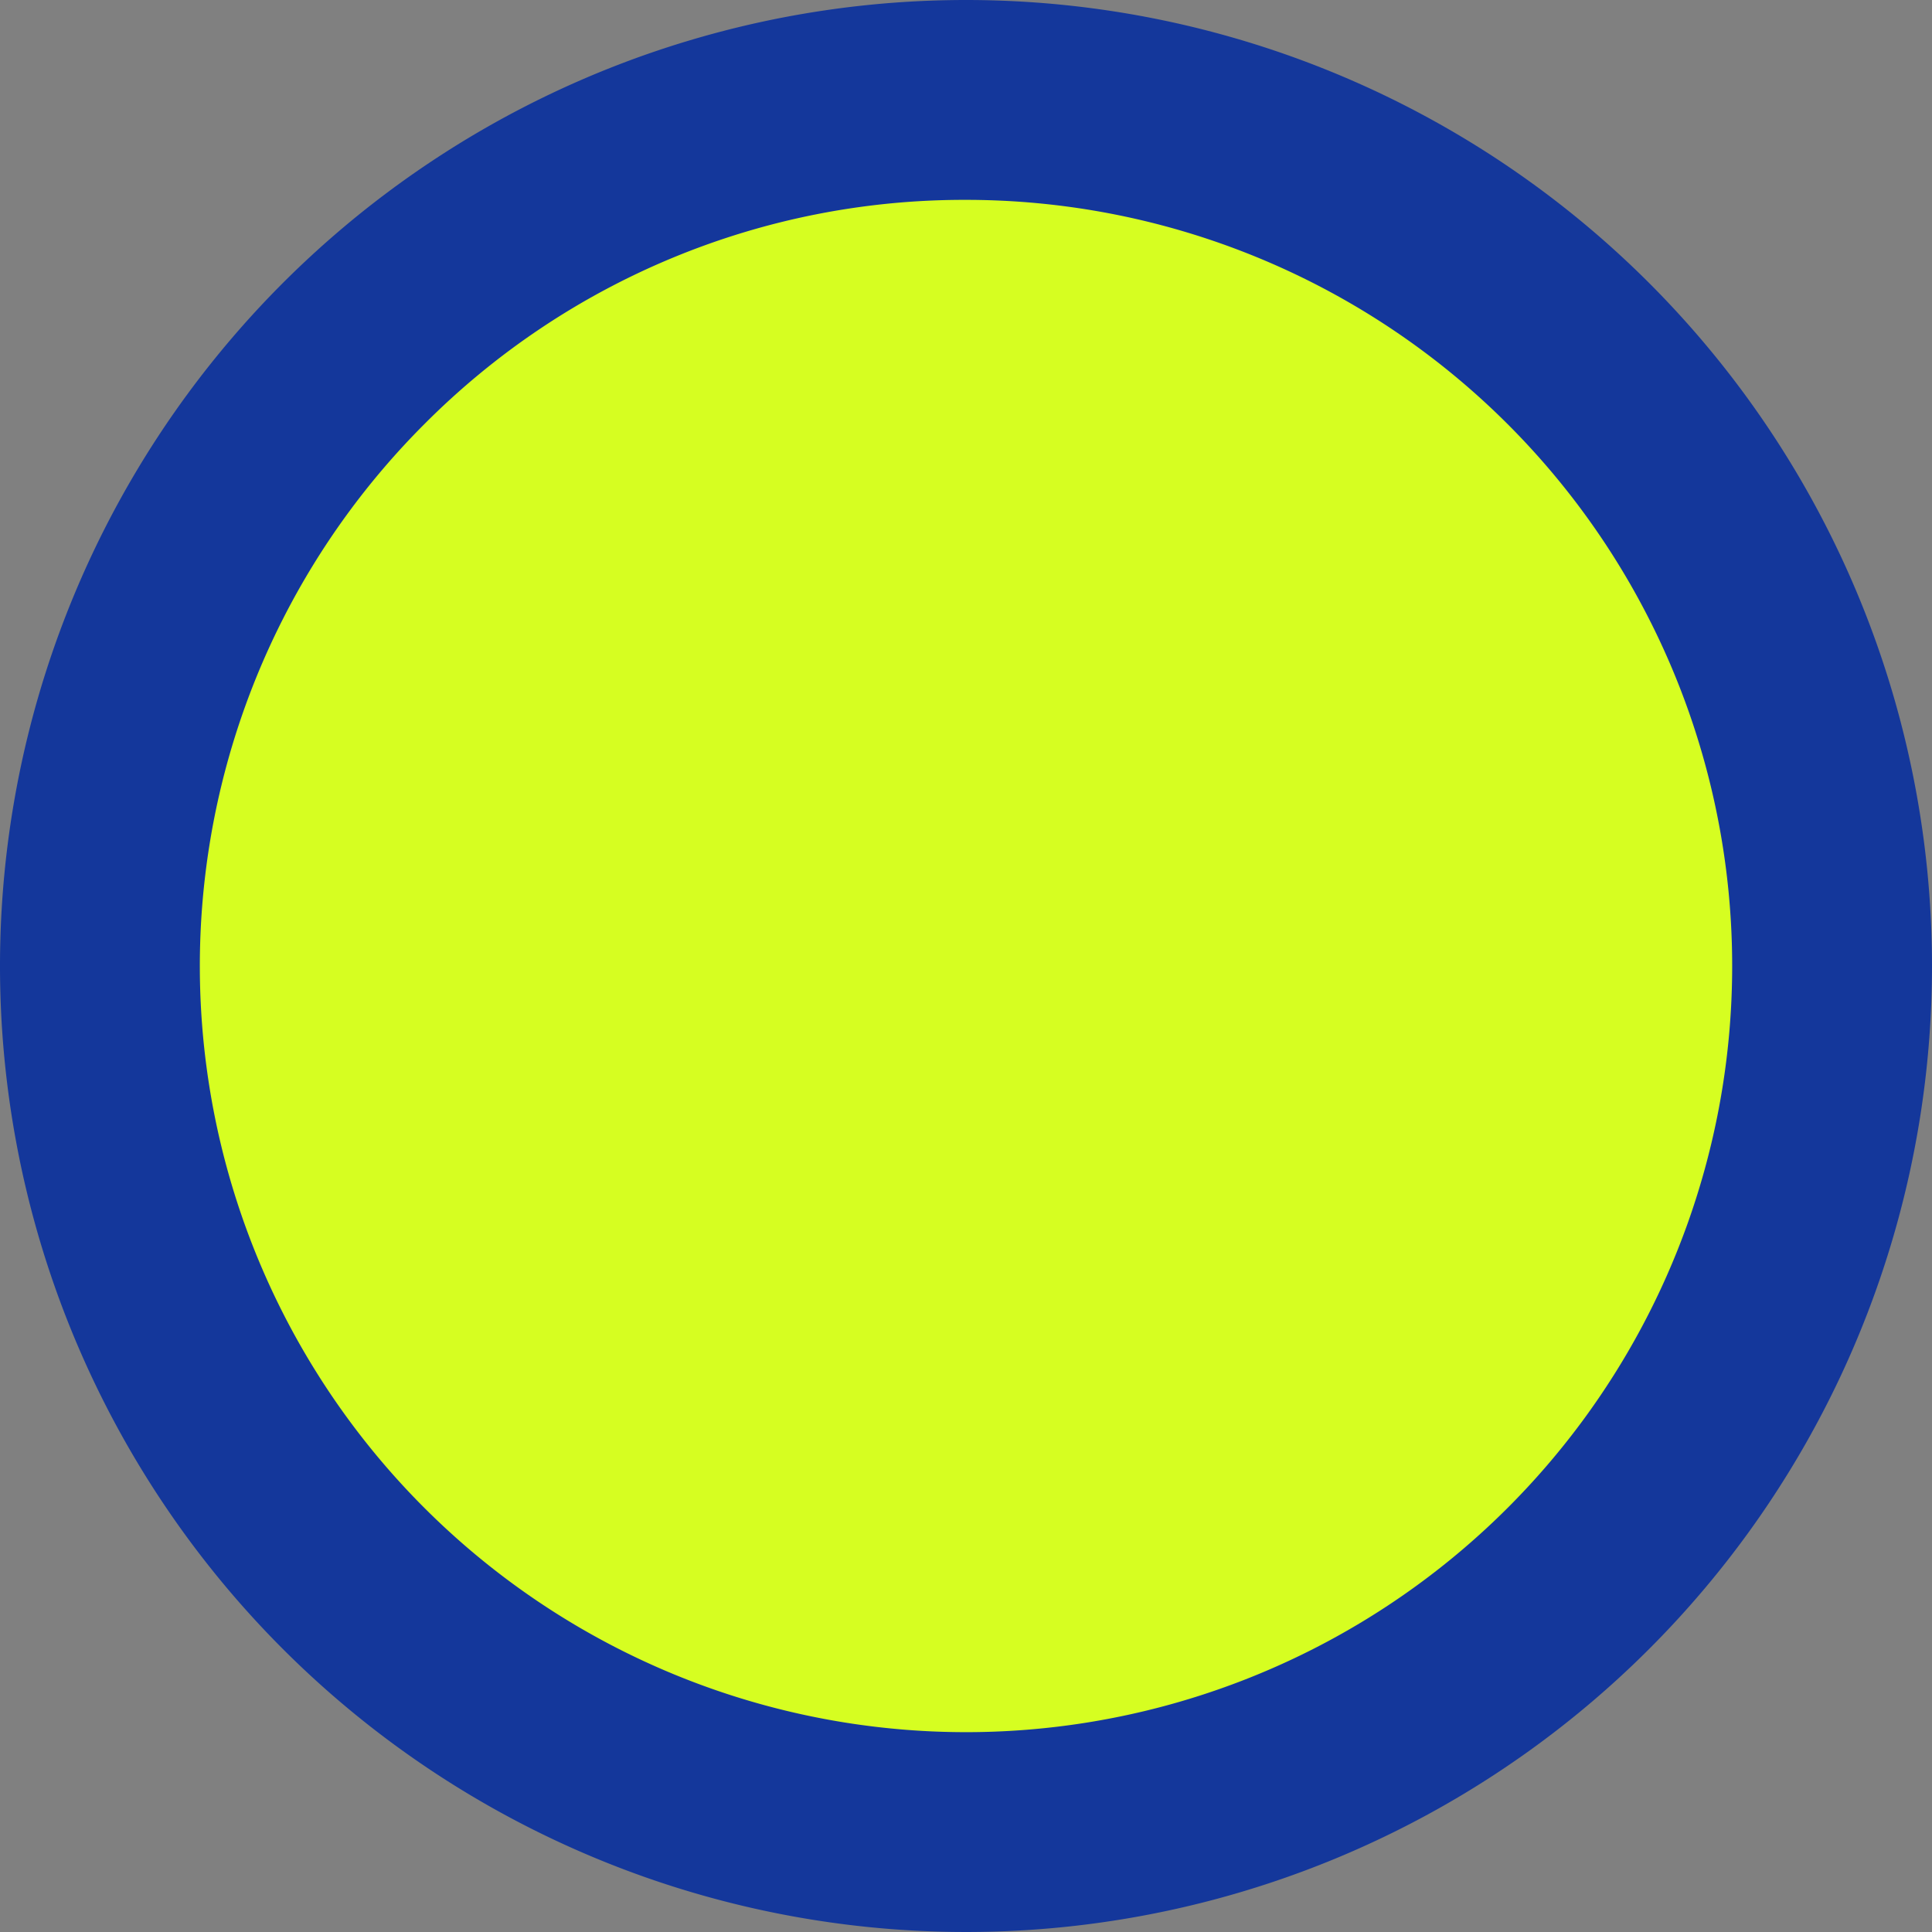 <svg id="Layer_1" data-name="Layer 1" xmlns="http://www.w3.org/2000/svg" viewBox="0 0 290 290"><rect x="0" y="0" width="290" height="290" fill="#808080" stroke="none"/><title>bullet</title><circle cx="145" cy="145" r="130" fill="#d6fe21"/><path d="M149.5,34.5a115,115,0,0,1,81.32,196.32A115,115,0,0,1,68.18,68.18,114.25,114.25,0,0,1,149.5,34.5m0-30a145,145,0,1,0,145,145,145,145,0,0,0-145-145Z" transform="translate(-4.5 -4.5)" fill="#14379b"/></svg>